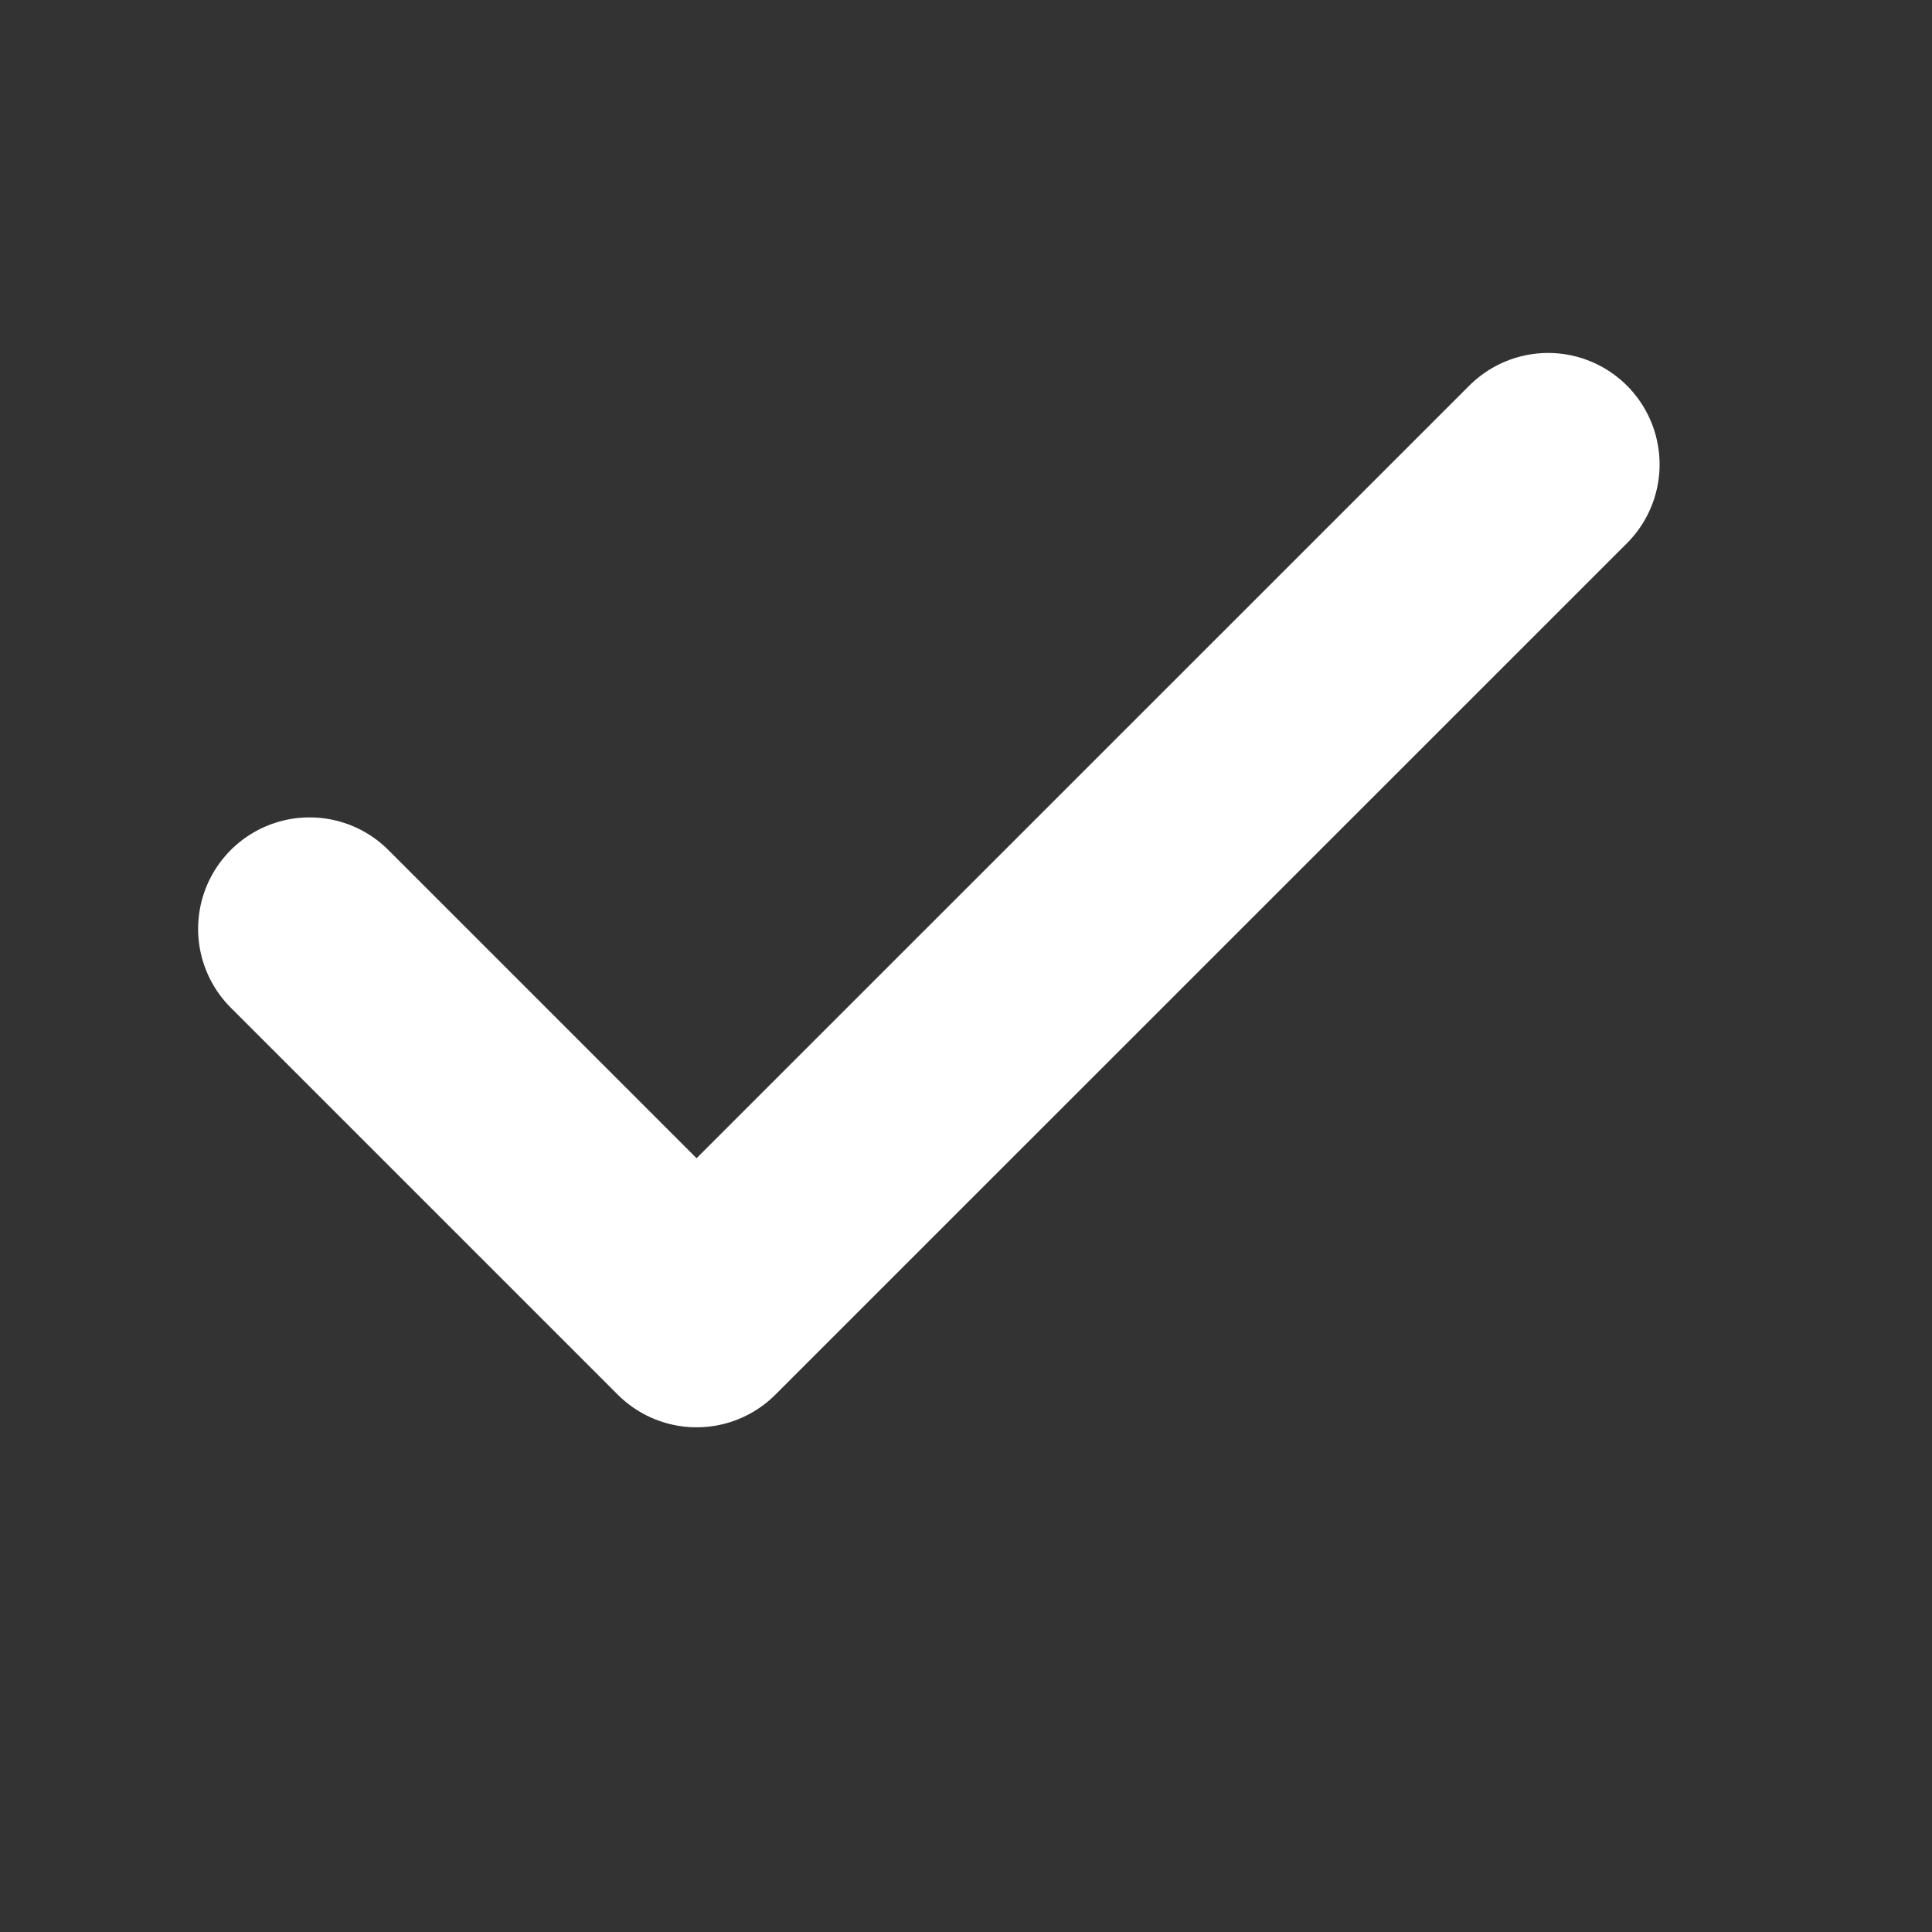 <svg width="13" height="13" viewBox="0 0 13 13" fill="none" xmlns="http://www.w3.org/2000/svg">
<rect x="0" y="0" width="13" height="13" fill="#333333" stroke="none"/>
<path d="M10.417 3.125L4.687 8.854L2.083 6.25" stroke="white" stroke-width="1.5" stroke-linecap="round" stroke-linejoin="round"/>
</svg>
